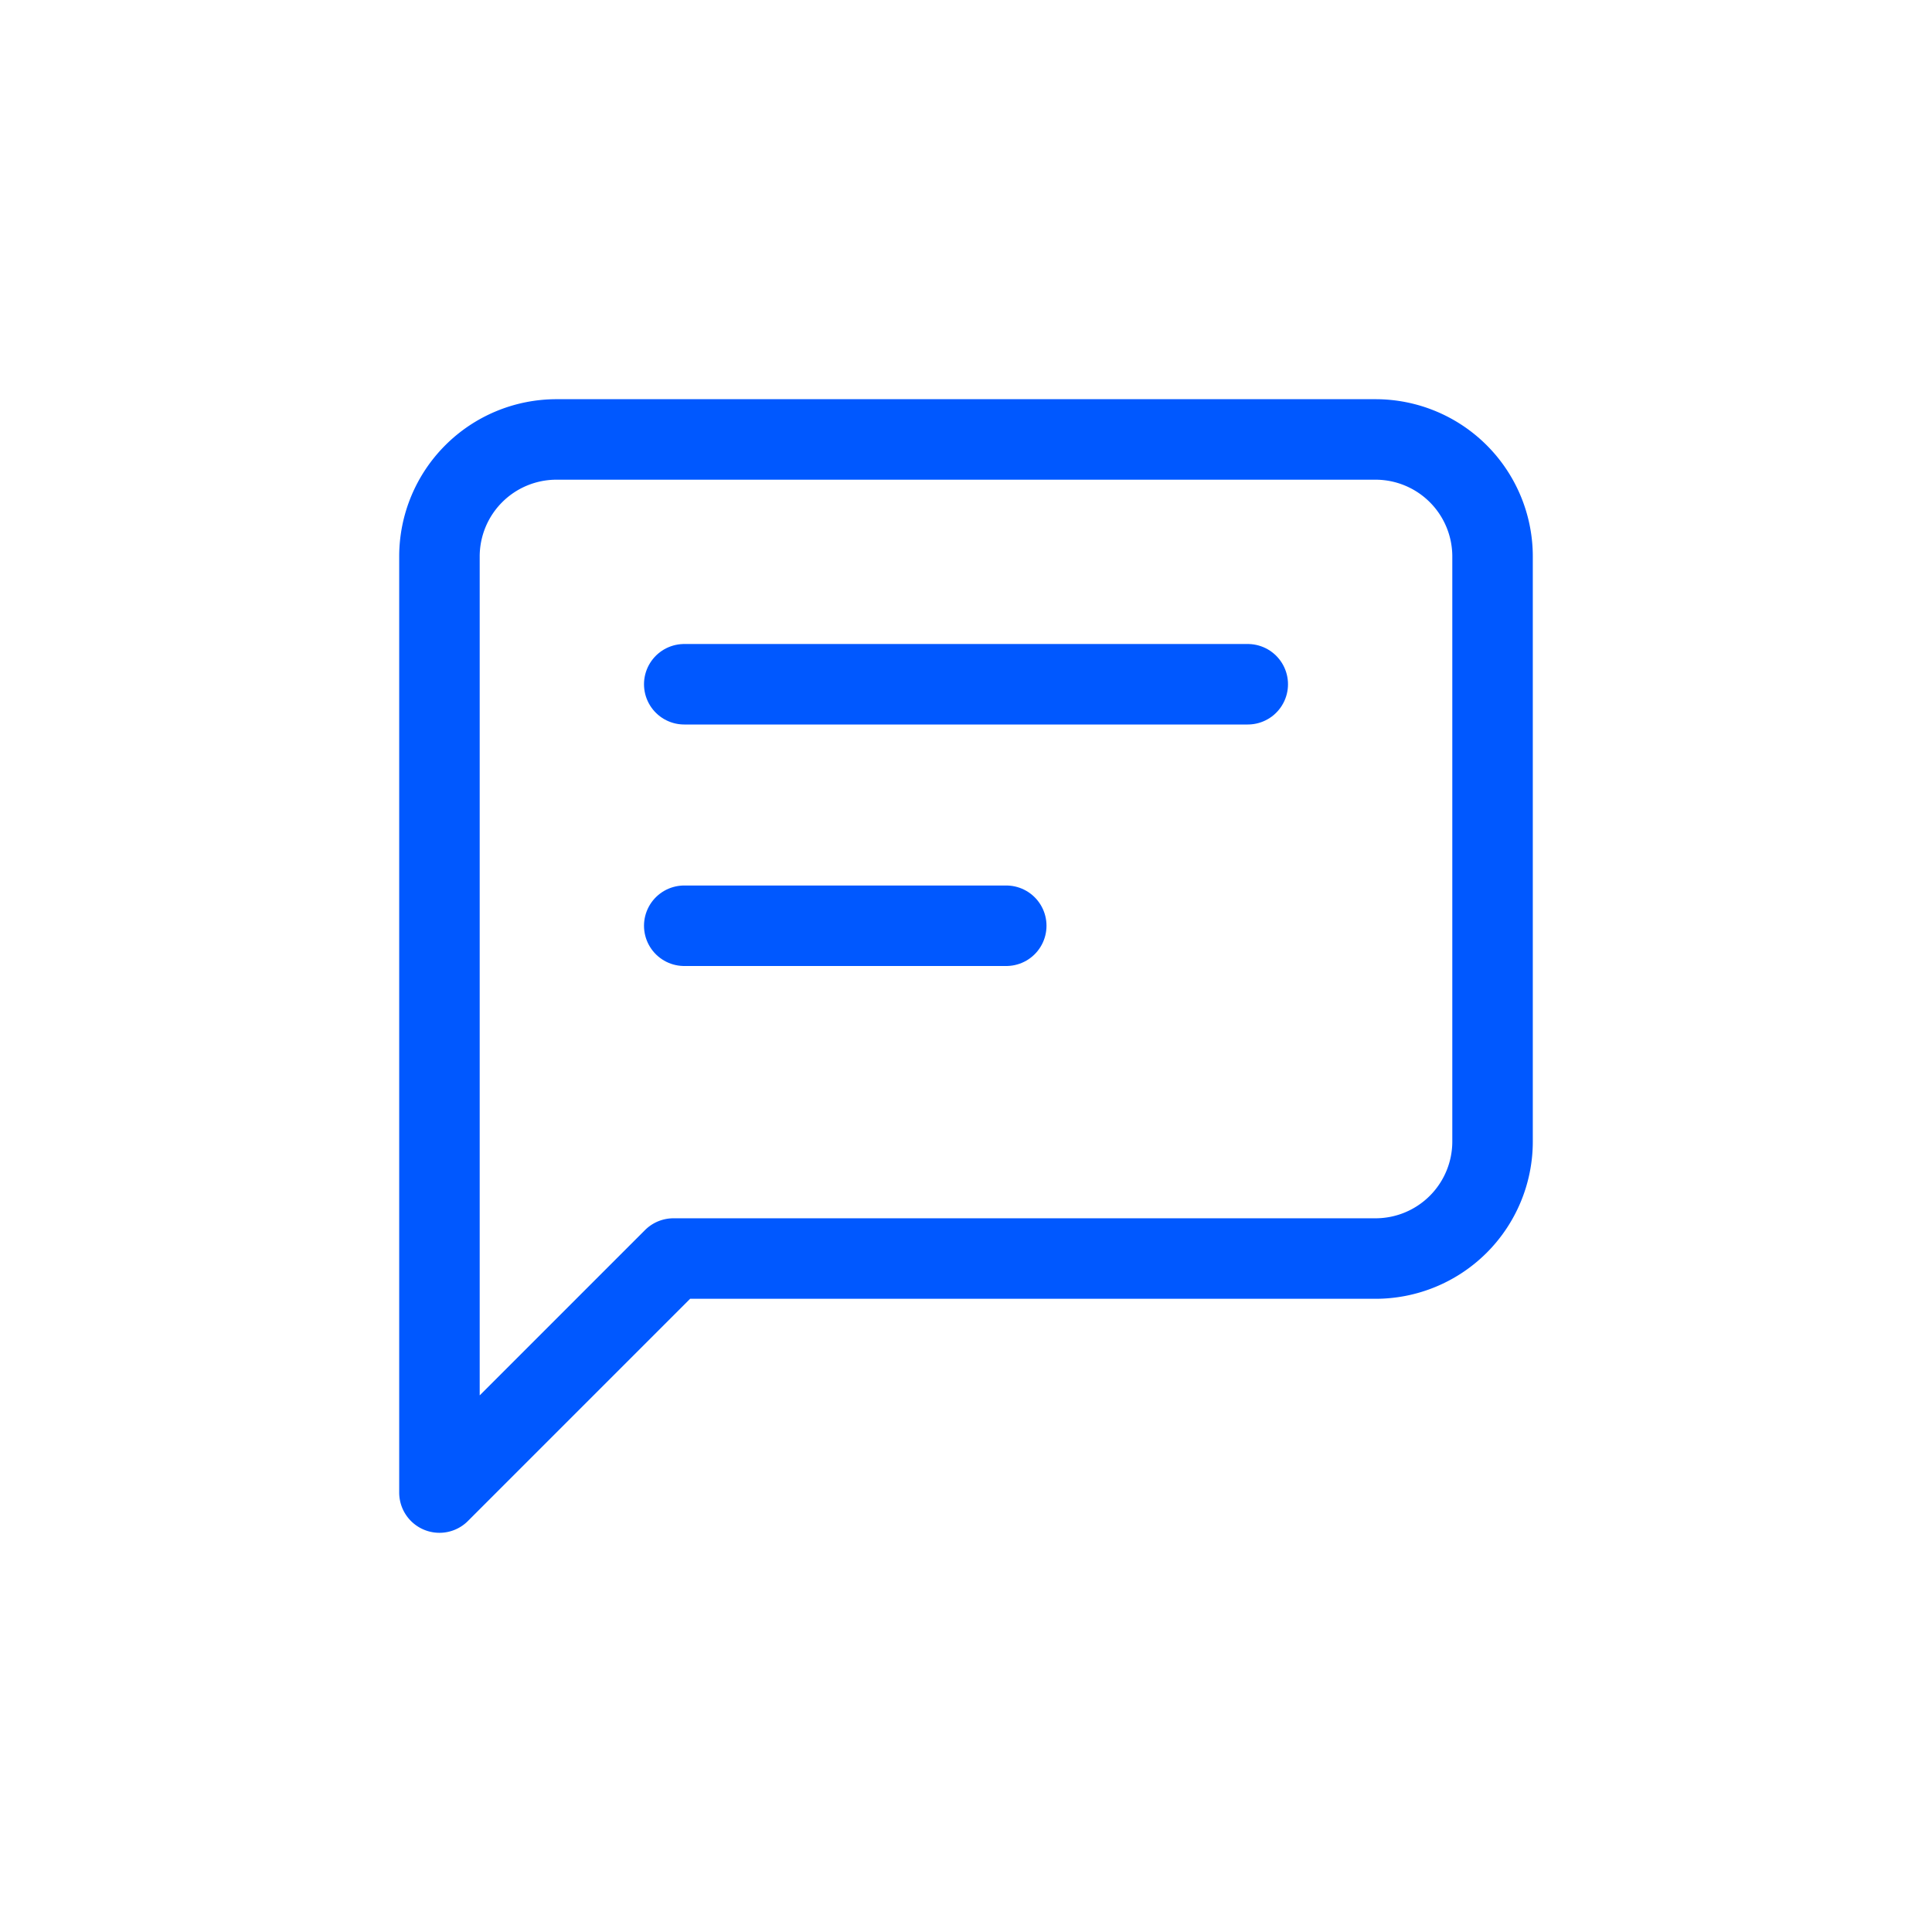 <svg id="Group_1686566517" data-name="Group 1686566517" xmlns="http://www.w3.org/2000/svg" width="24" height="24" viewBox="0 0 24 24">
  <rect id="Rectangle_156977" data-name="Rectangle 156977" width="24" height="24" fill="#fff" opacity="0"/>
  <g id="Group_163980" data-name="Group 163980" transform="translate(5.459 5.459)">
    <path id="message-square" d="M16.082,11.721a1.454,1.454,0,0,1-1.454,1.454H5.907L3,16.082V4.454A1.454,1.454,0,0,1,4.454,3H14.628a1.454,1.454,0,0,1,1.454,1.454Z" transform="translate(-3 -3)" fill="none" stroke="#0058ff" stroke-linecap="round" stroke-linejoin="round" stroke-width="1"/>
    <line id="Line_9113" data-name="Line 9113" x2="7" transform="translate(3.041 3.041)" fill="none" stroke="#0058ff" stroke-linecap="round" stroke-width="1"/>
    <line id="Line_9114" data-name="Line 9114" x2="4" transform="translate(3.041 6.041)" fill="none" stroke="#0058ff" stroke-linecap="round" stroke-width="1"/>
  </g>
</svg>
